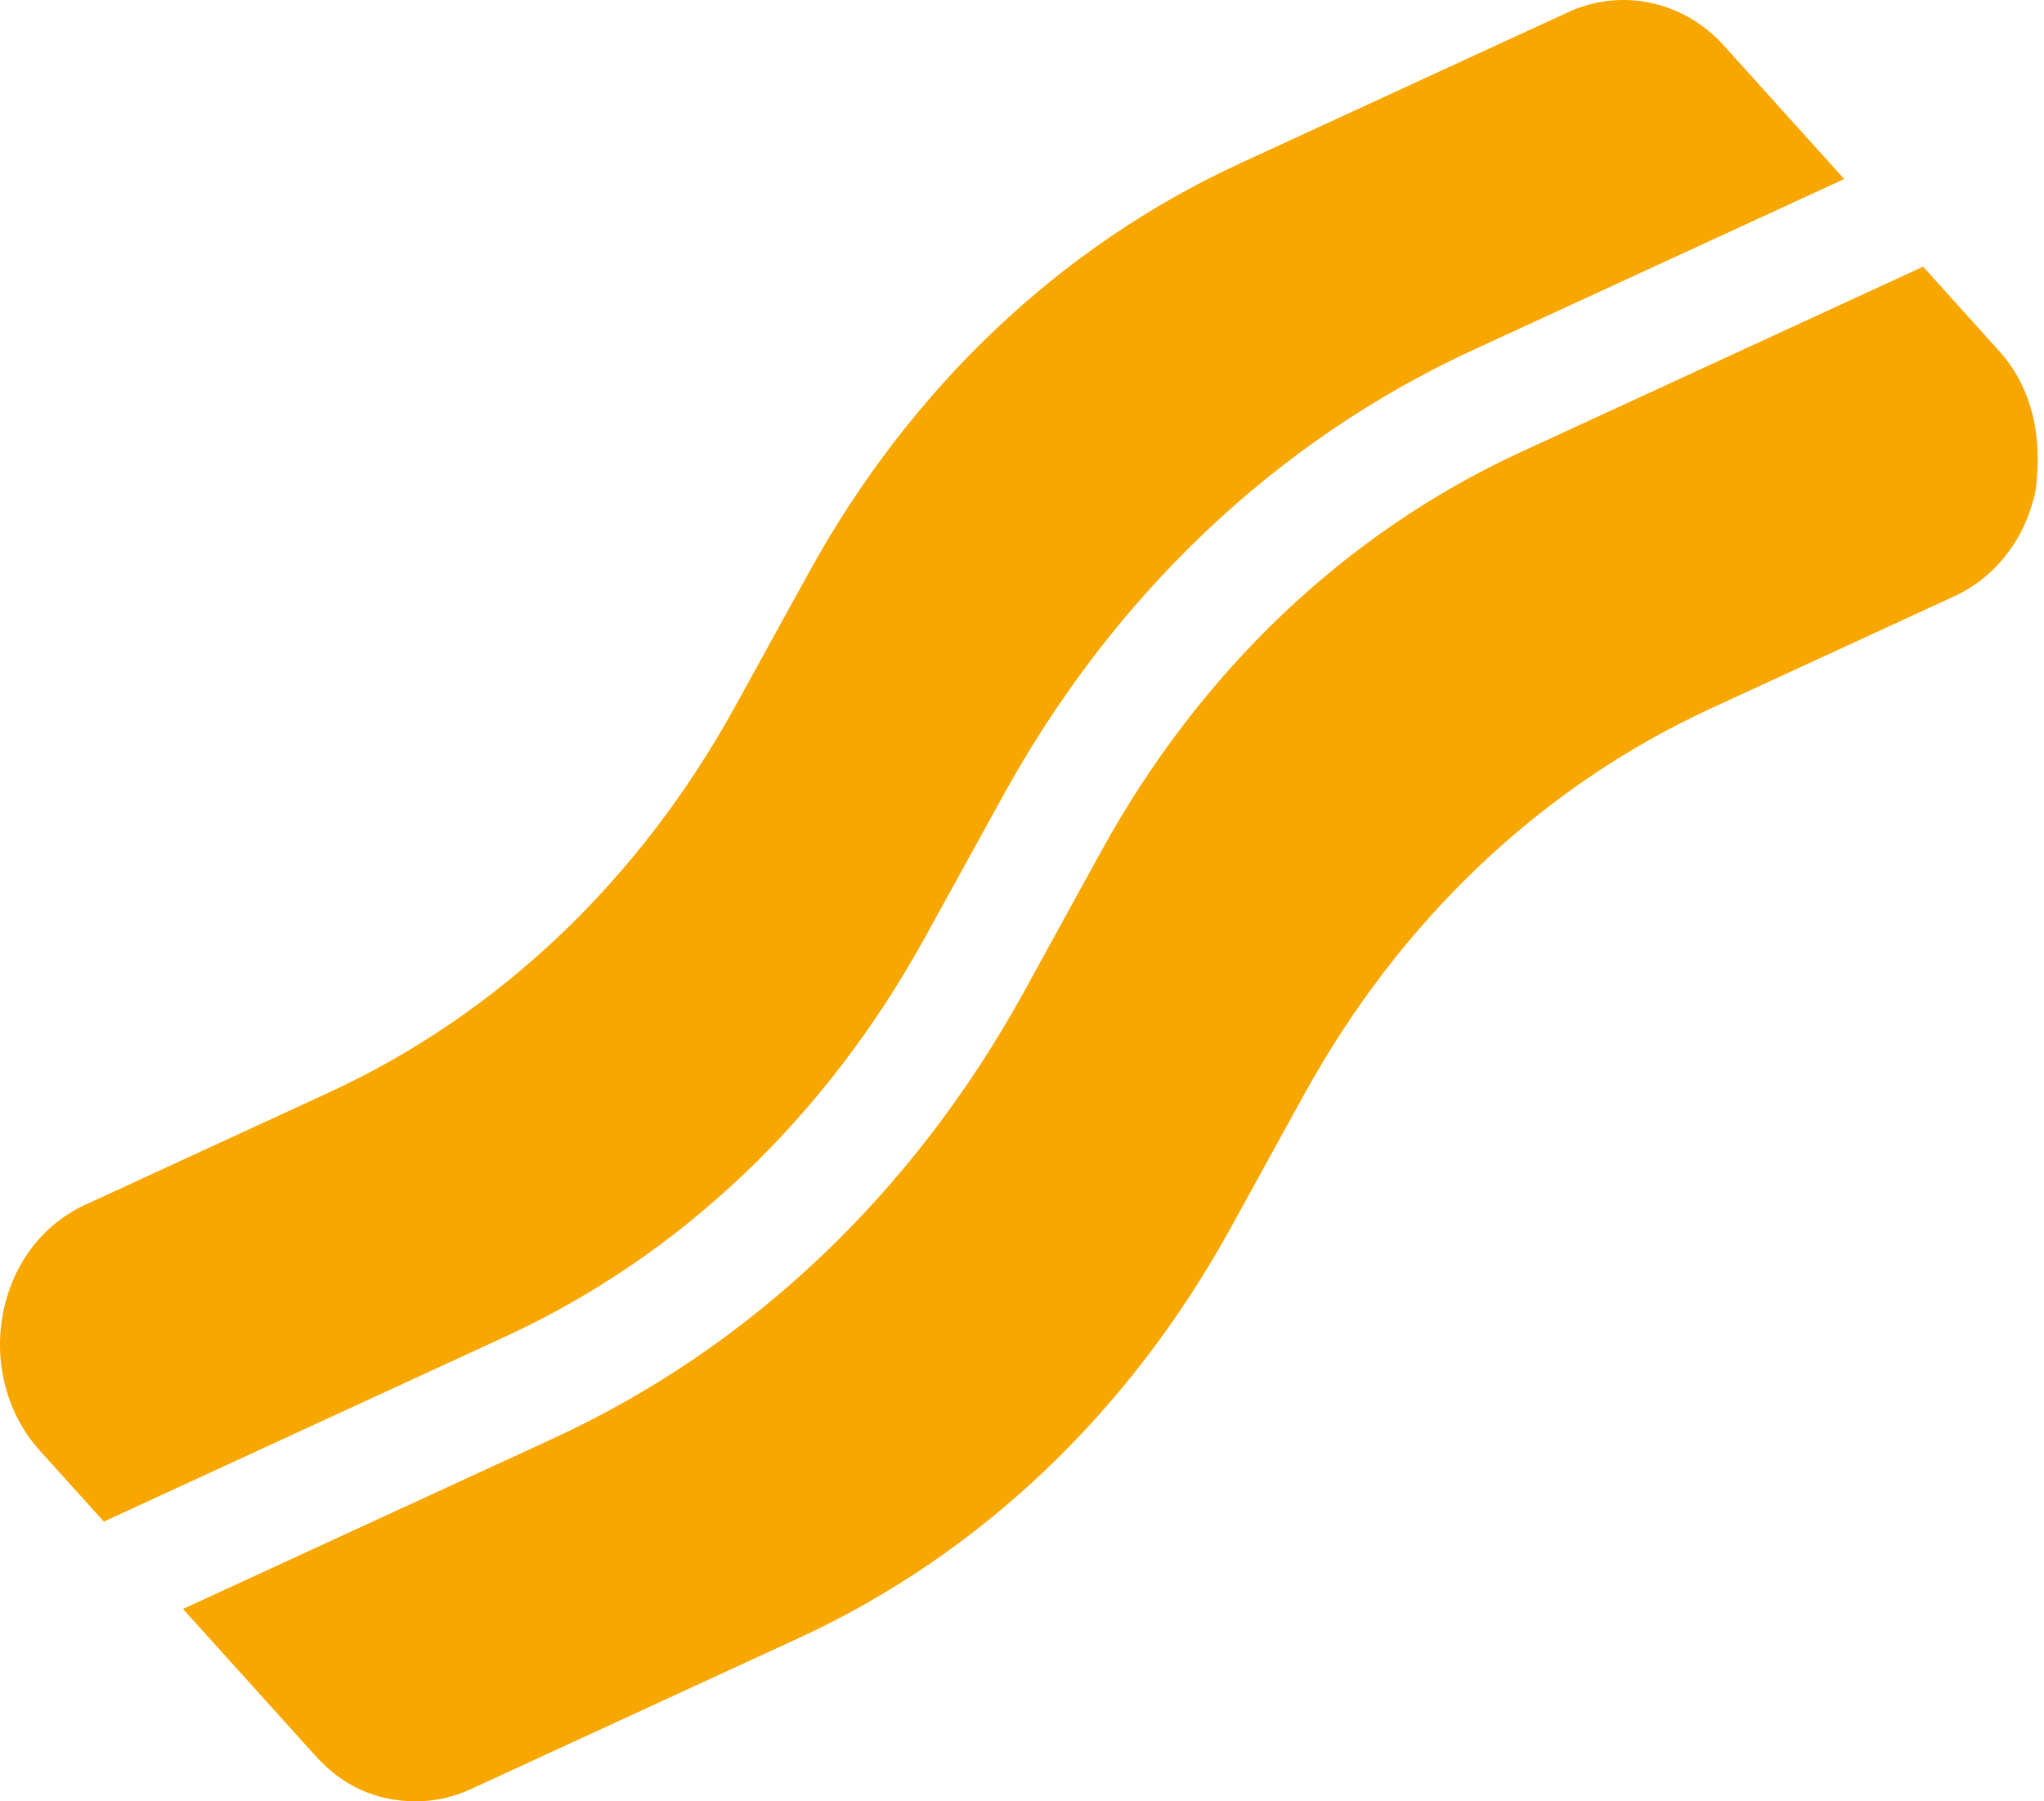 <svg width="59" height="52" viewBox="0 0 59 52" fill="none" xmlns="http://www.w3.org/2000/svg">
<path d="M2.998 43.925L1.152 41.879C0.191 40.816 -0.201 39.309 0.099 37.852C0.386 36.459 1.246 35.339 2.458 34.781L9.496 31.537C14.395 29.277 18.45 25.423 21.225 20.385L23.336 16.55C26.275 11.209 30.588 7.112 35.811 4.708L45.288 0.341C46.804 -0.351 48.599 0.029 49.752 1.308L53.233 5.168L42.526 10.101C36.833 12.724 32.135 17.183 28.937 23L26.697 27.065C23.834 32.268 19.648 36.249 14.59 38.583L2.998 43.925ZM57.696 10.122L55.51 7.698L43.903 13.048C38.849 15.378 34.663 19.357 31.796 24.556L29.558 28.63C26.357 34.446 21.656 38.908 15.959 41.529L5.282 46.447L9.106 50.687C9.874 51.543 10.84 52 12.005 52C12.535 52 13.069 51.887 13.571 51.657L23.048 47.291C28.272 44.885 32.584 40.788 35.523 35.448L37.634 31.613C40.404 26.579 44.459 22.726 49.363 20.461L56.401 17.217C57.613 16.66 58.473 15.539 58.76 14.147C58.963 12.602 58.657 11.18 57.696 10.122Z" fill="#F8A700"/>
</svg>
